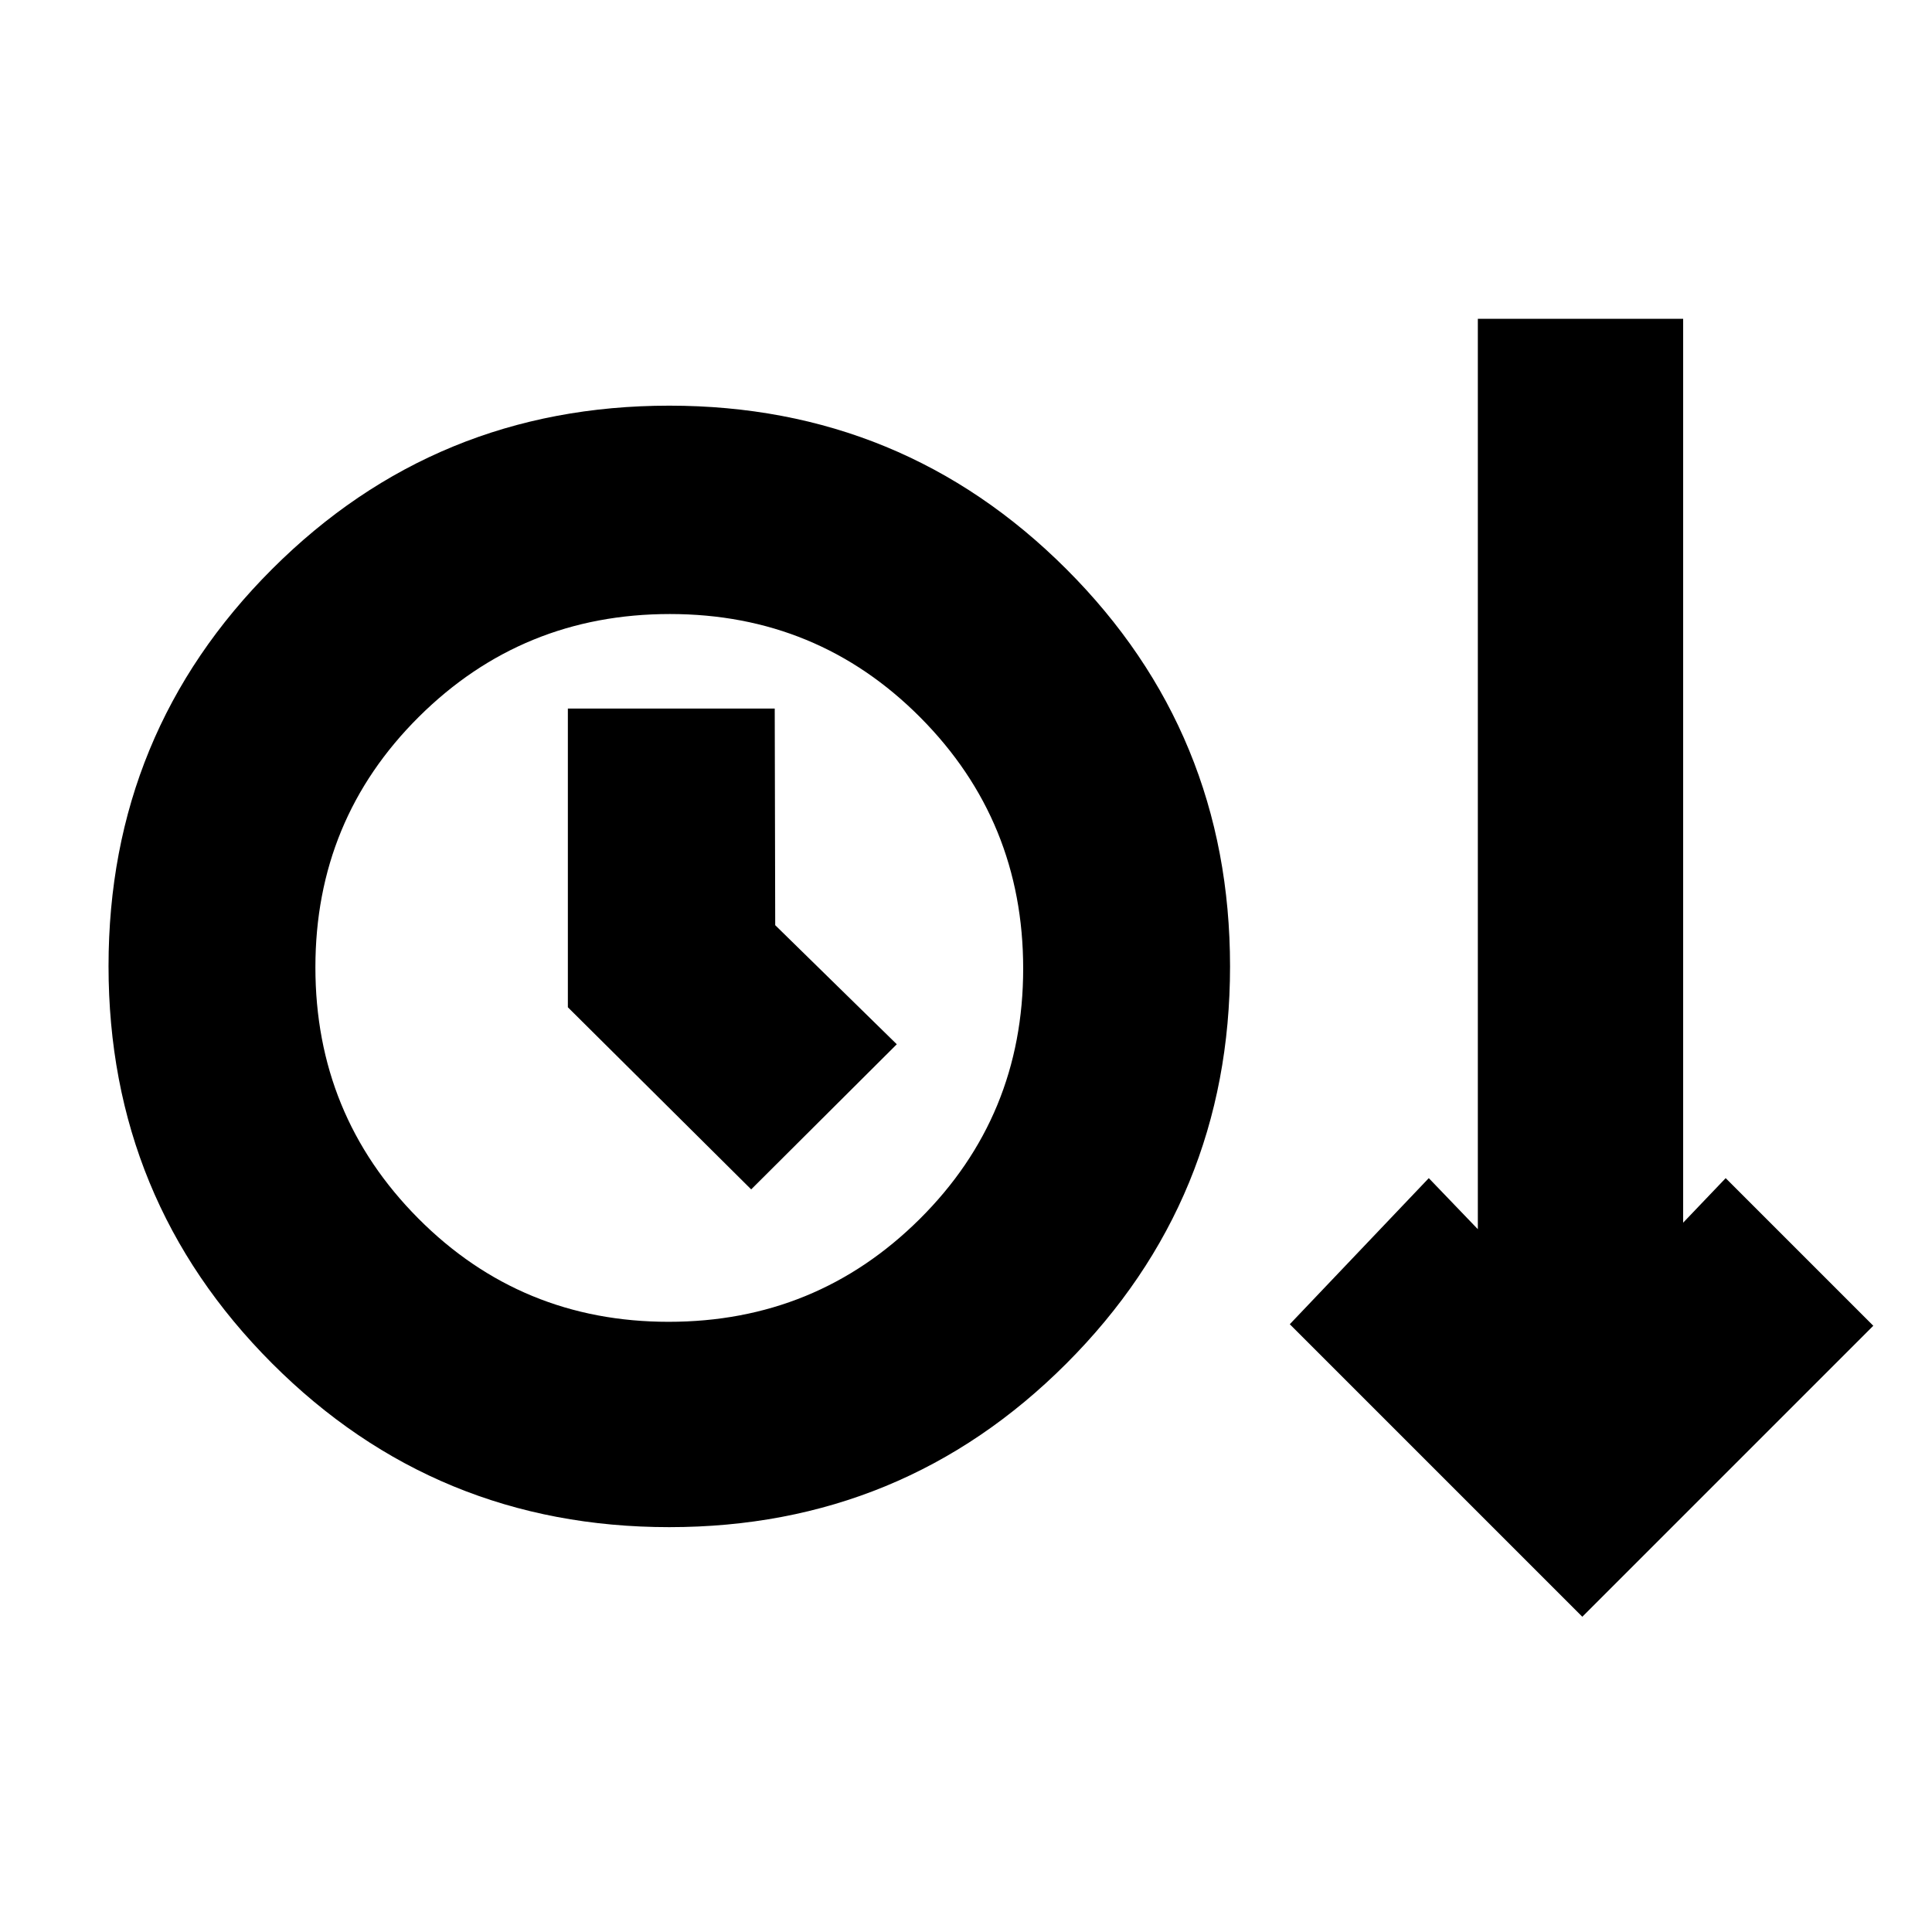 <svg xmlns="http://www.w3.org/2000/svg" height="20" viewBox="0 -960 960 960" width="20"><path d="M332.58-201.17q-116.09 0-197.37-81.35-81.28-81.36-81.28-197.42 0-116.06 81.27-197.28 81.26-81.21 197.35-81.21 116.09 0 197.37 81.26Q611.2-595.9 611.2-479.8q0 115.93-81.27 197.28-81.26 81.35-197.35 81.35Zm453.66 44.52L640.89-302l69.07-72.59 24.37 25.37v-452.37h102.02v449.13l21.13-22.13 73.35 73.35-144.59 144.59ZM332.26-303.2q73.35 0 124.75-51.09 51.4-51.09 51.4-124.45 0-73.35-51.09-124.75-51.1-51.4-124.45-51.4T208.12-603.8q-51.4 51.1-51.4 124.45t51.09 124.75q51.1 51.4 124.45 51.4Zm41-65.8 72.35-72.11-60.41-59.17-.24-107.65H282.17v148.44L373.26-369Zm-40.69-110.04Z"/></svg>
